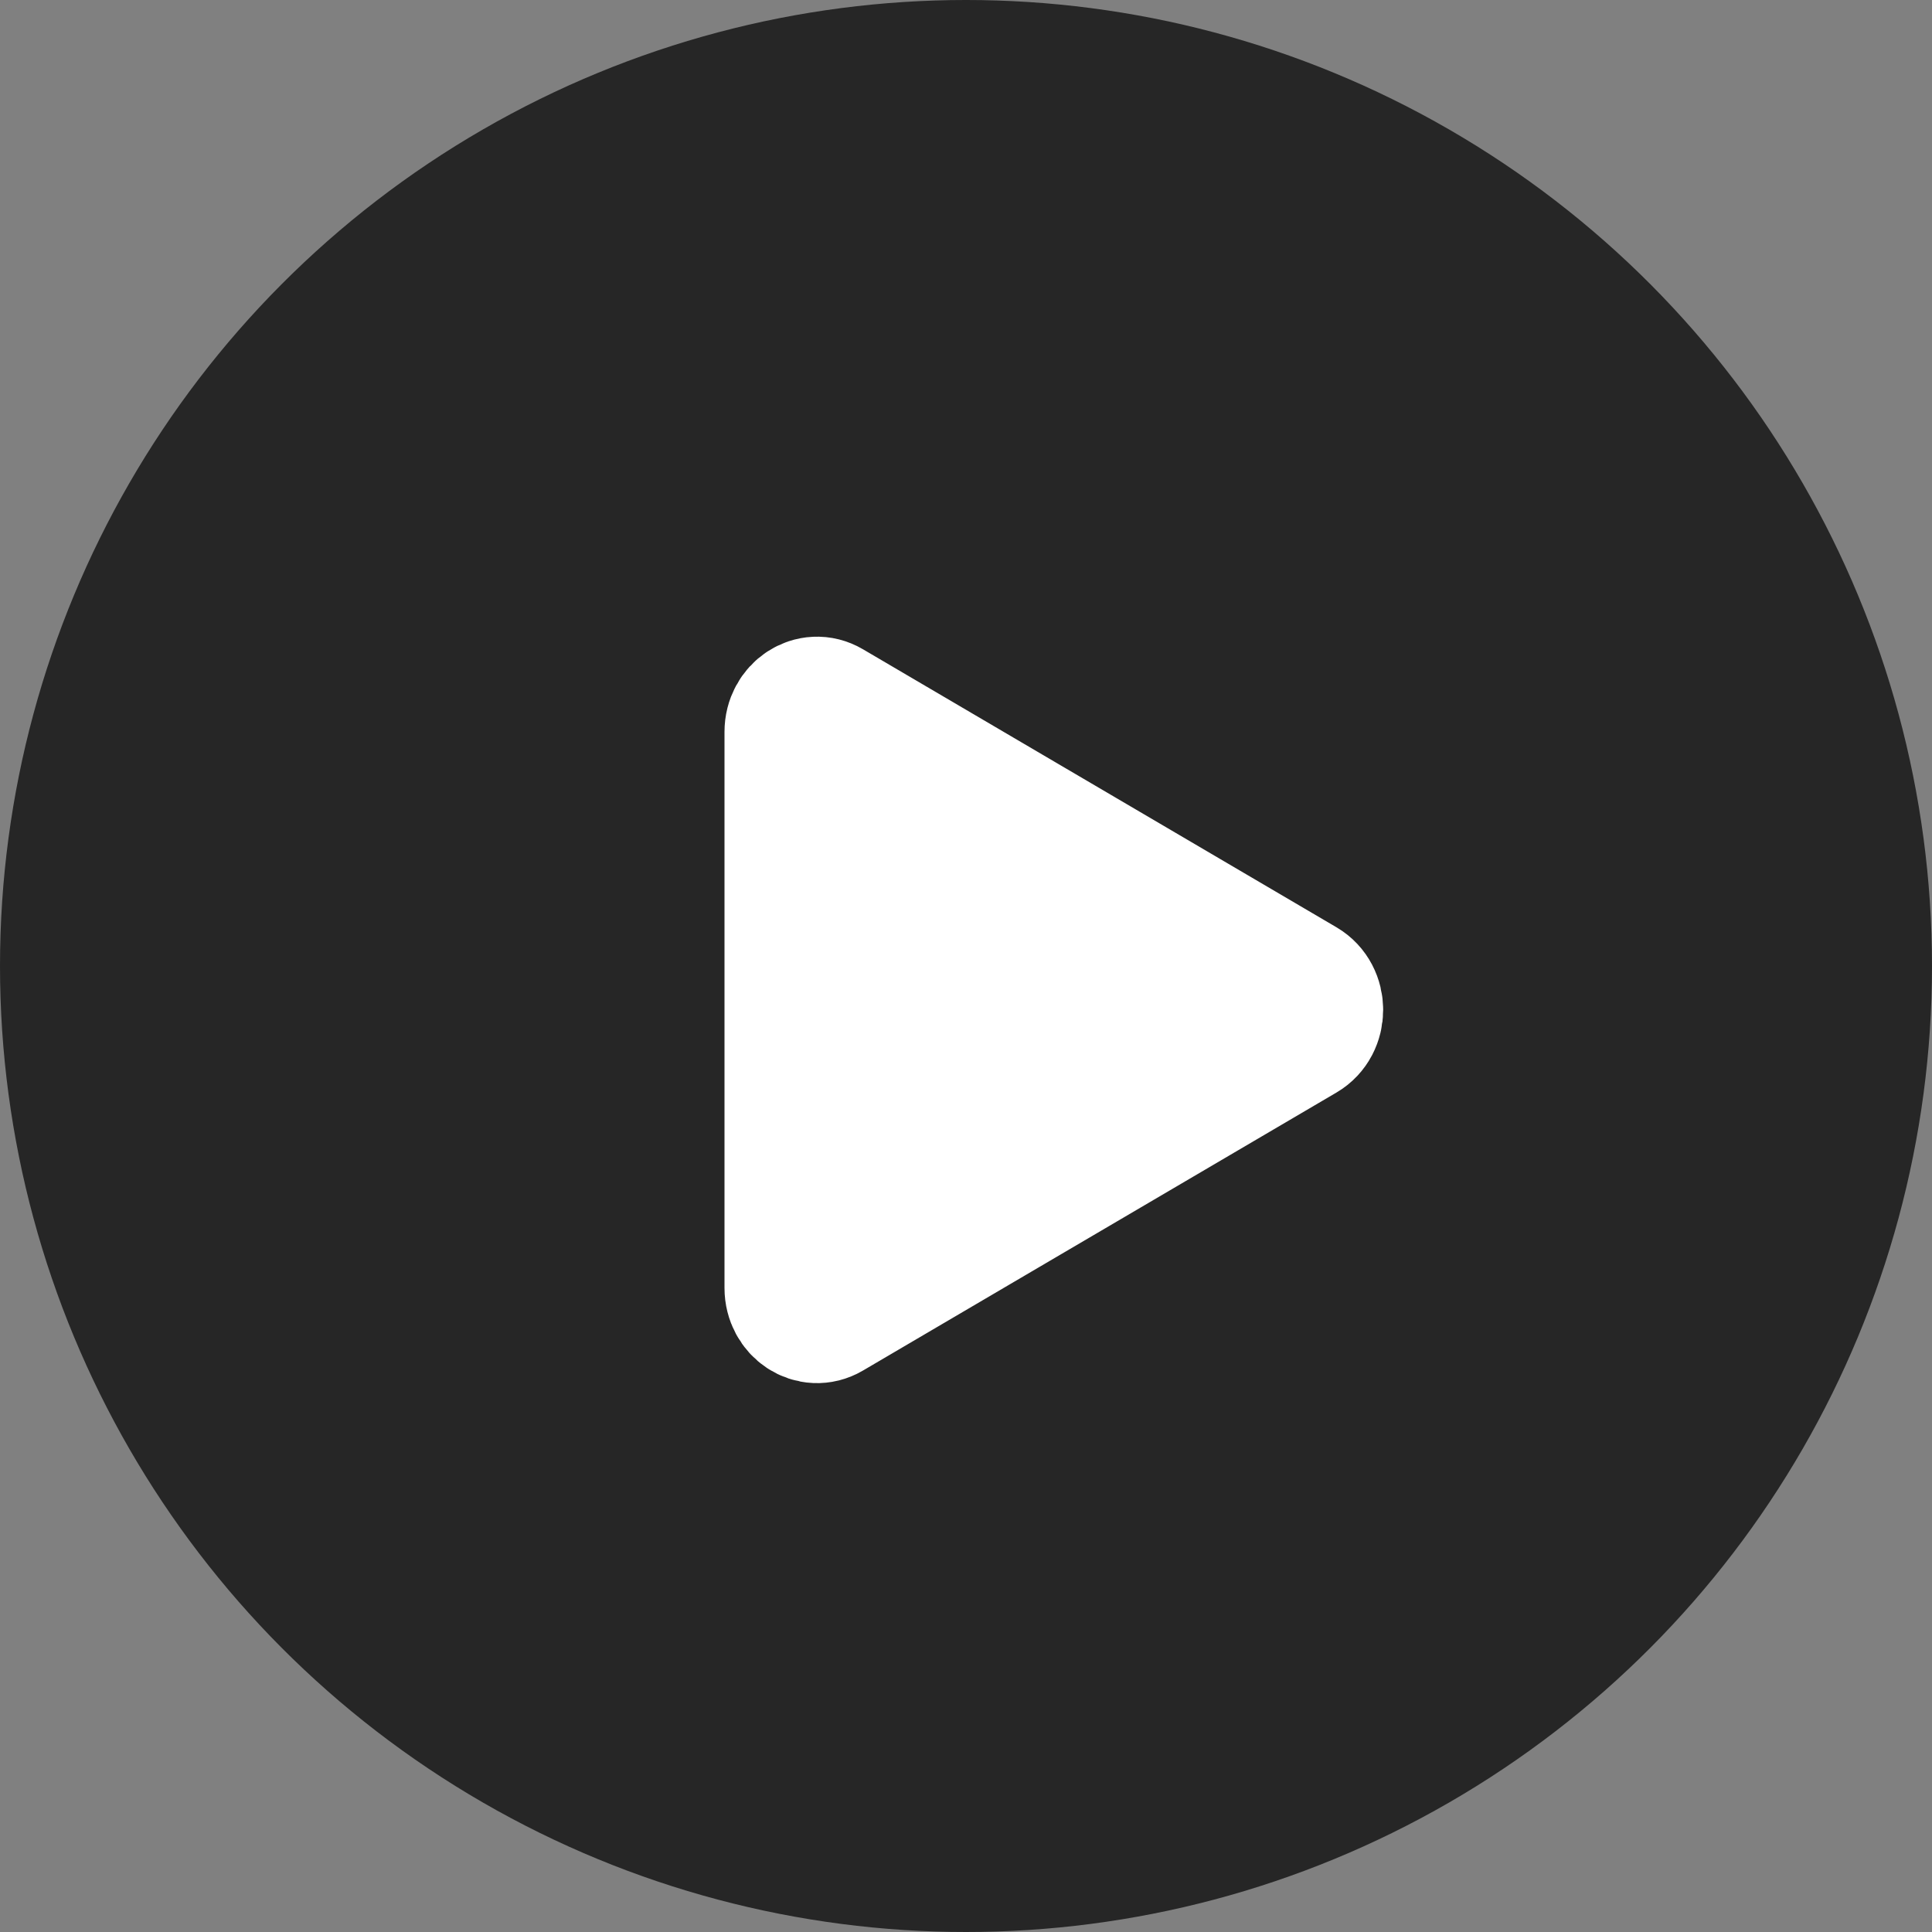 <?xml version="1.0" encoding="UTF-8"?>
<svg width="22px" height="22px" viewBox="0 0 22 22" version="1.1" xmlns="http://www.w3.org/2000/svg" xmlns:xlink="http://www.w3.org/1999/xlink">
    <rect x="0" y="0" width="22" height="22" fill="#808080" stroke="none"/>
    <!-- Generator: Sketch 52.2 (67145) - http://www.bohemiancoding.com/sketch -->
    <title>Group</title>
    <desc>Created with Sketch.</desc>
    <g id="Page-1" stroke="none" stroke-width="1" fill="none" fill-rule="evenodd">
        <g id="上传视频" transform="translate(-39, -198)">
            <g id="视频" transform="translate(0, 159)">
                <g id="Group" transform="translate(39, 39)">
                    <circle id="Oval-5" fill-opacity="0.7" fill="#000000" cx="11" cy="11" r="11"></circle>
                    <path d="M15,8.334 C15,8.082 14.755,7.921 14.553,8.04 L9.161,11.206 C8.946,11.332 8.946,11.668 9.161,11.794 L14.553,14.96 C14.755,15.079 15,14.918 15,14.666 L15,8.334 Z" id="Combined-Shape" stroke="#FFFFFF" stroke-width="1.5" fill="#FFFFFF" transform="translate(12, 11.5) rotate(-180) translate(-12, -11.5) "></path>
                </g>
            </g>
        </g>
    </g>
</svg>